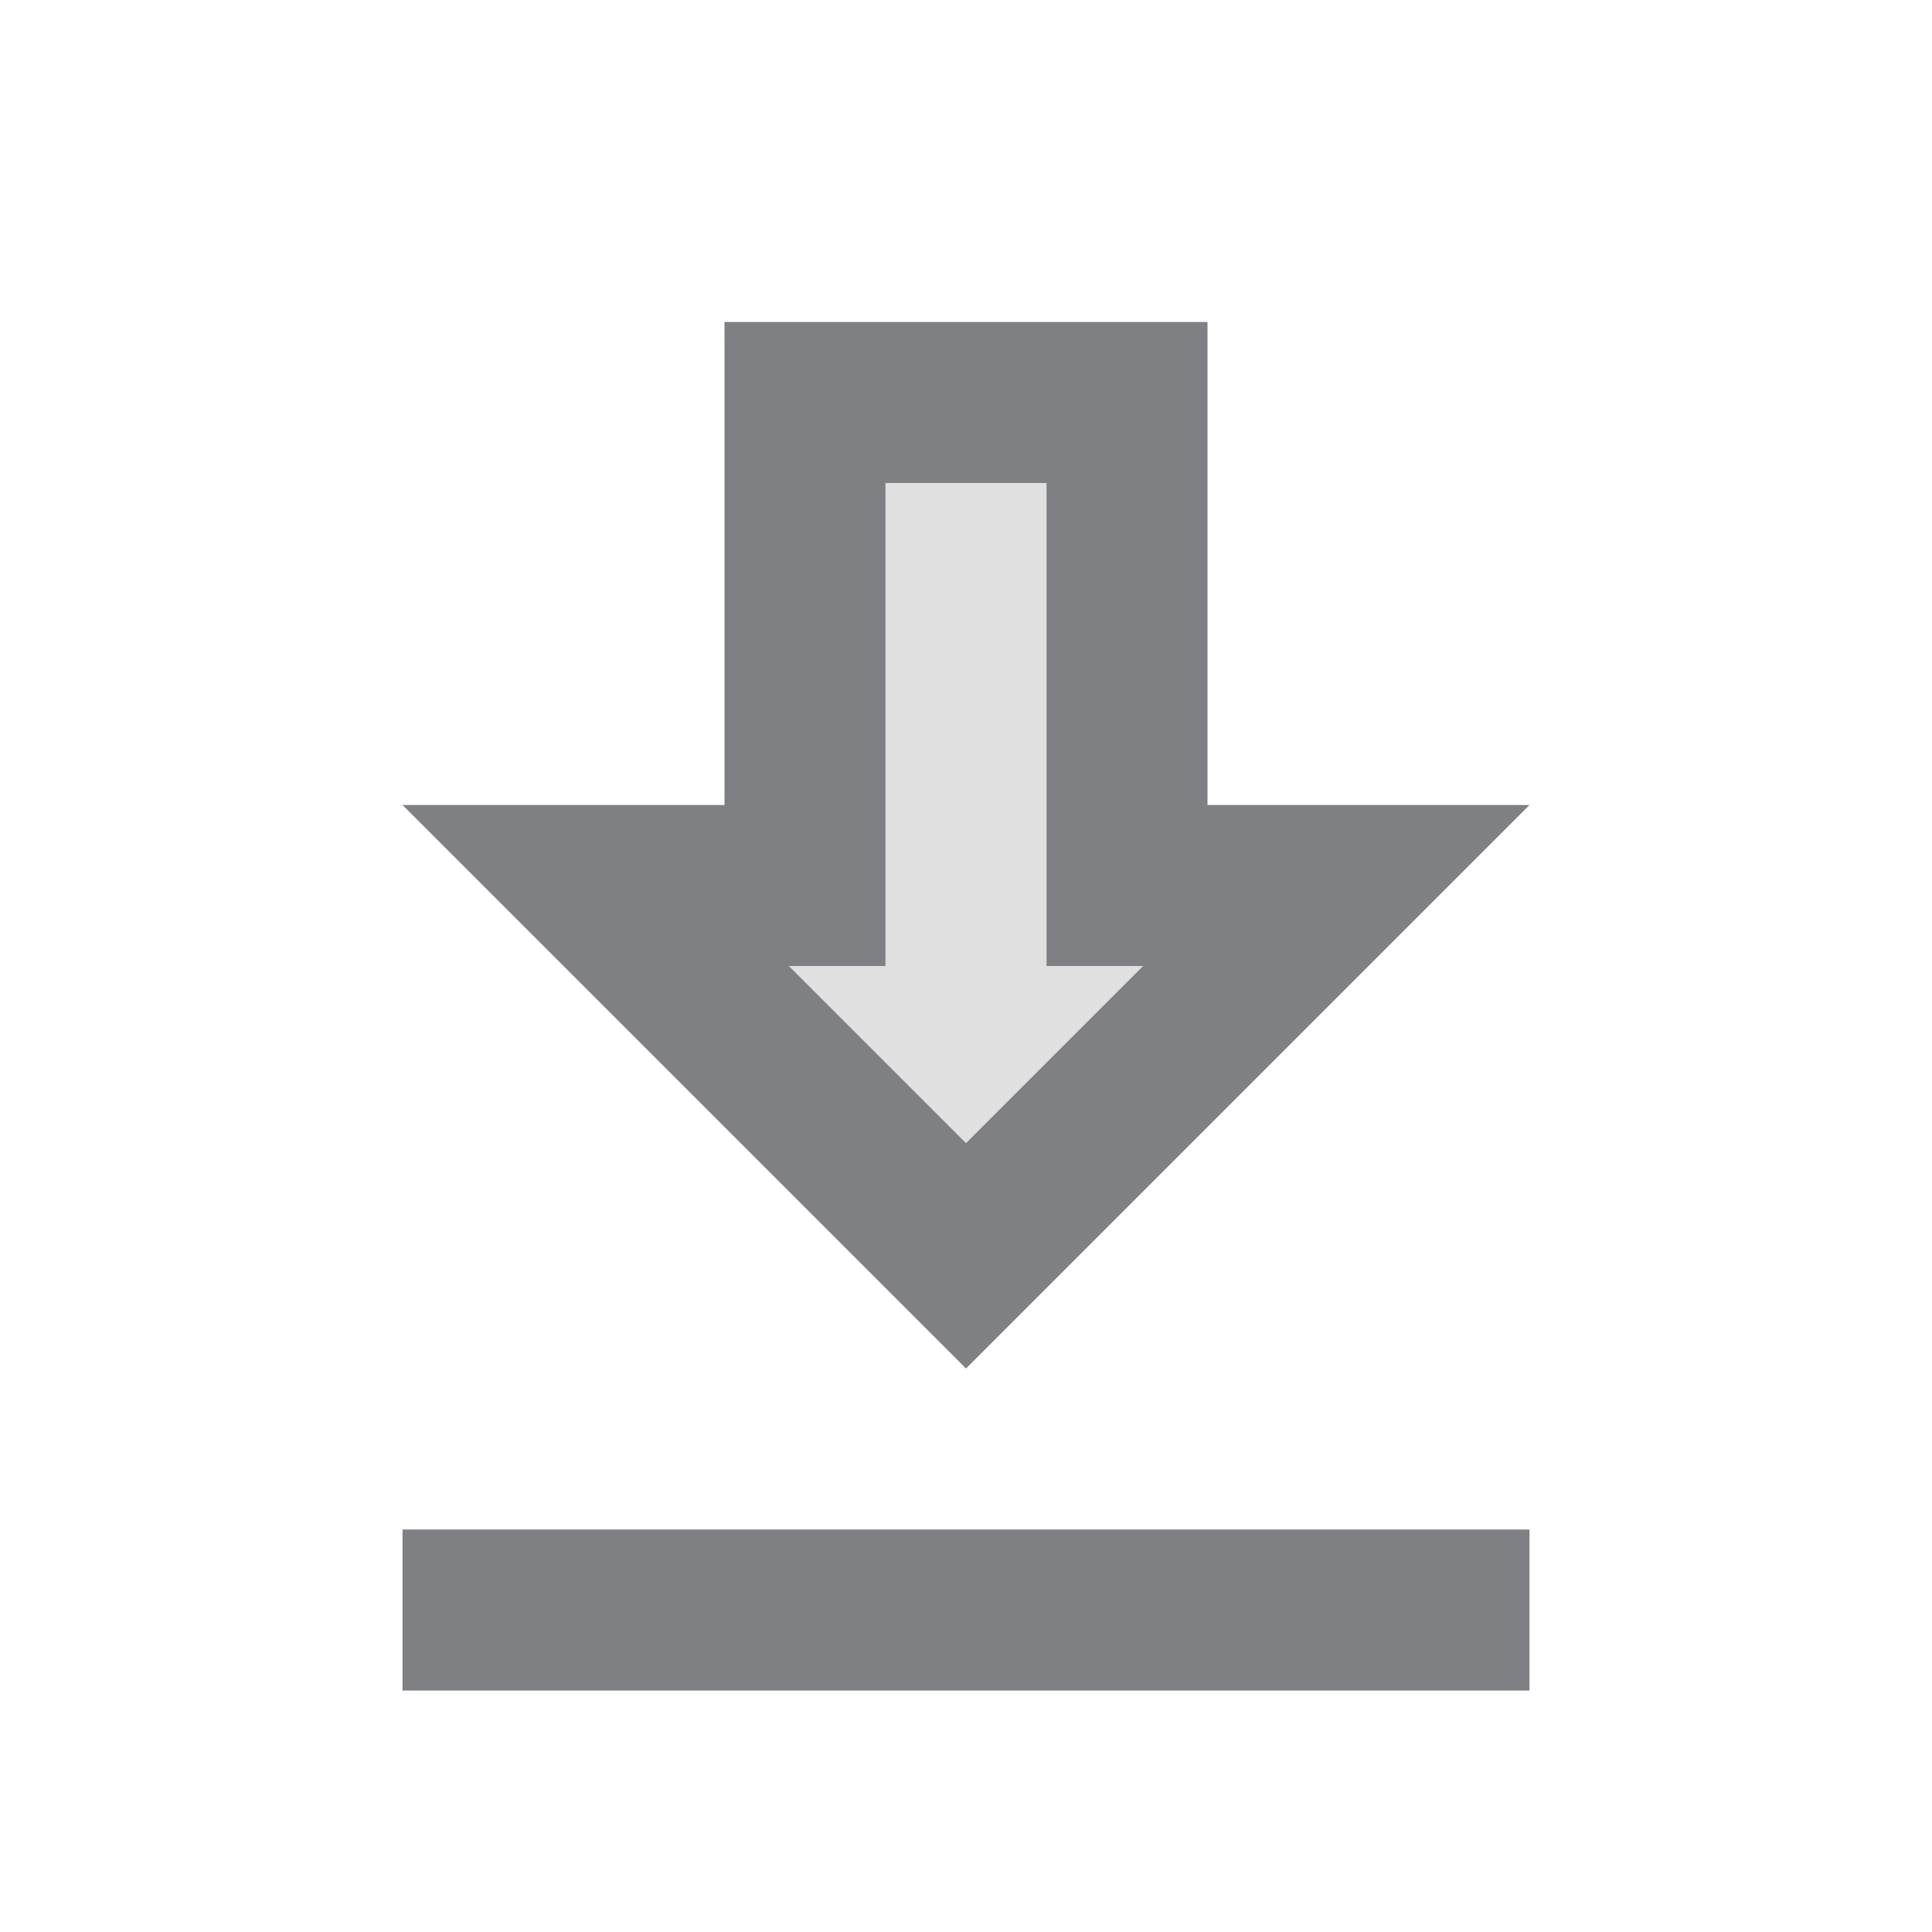 <svg width="24" height="24" viewBox="0 0 24 24" fill="none" xmlns="http://www.w3.org/2000/svg">
<path d="M13 6V12H14.2L12 14.2L9.8 12H11V6H13ZM15 4H9V10H5L12 17L19 10H15V4ZM19 19H5V21H19V19Z" fill="#7E8084"/>
<path opacity="0.24" d="M13 6V12H14.2L12 14.2L9.8 12H11V6H13Z" fill="#7E8084"/>
</svg>
